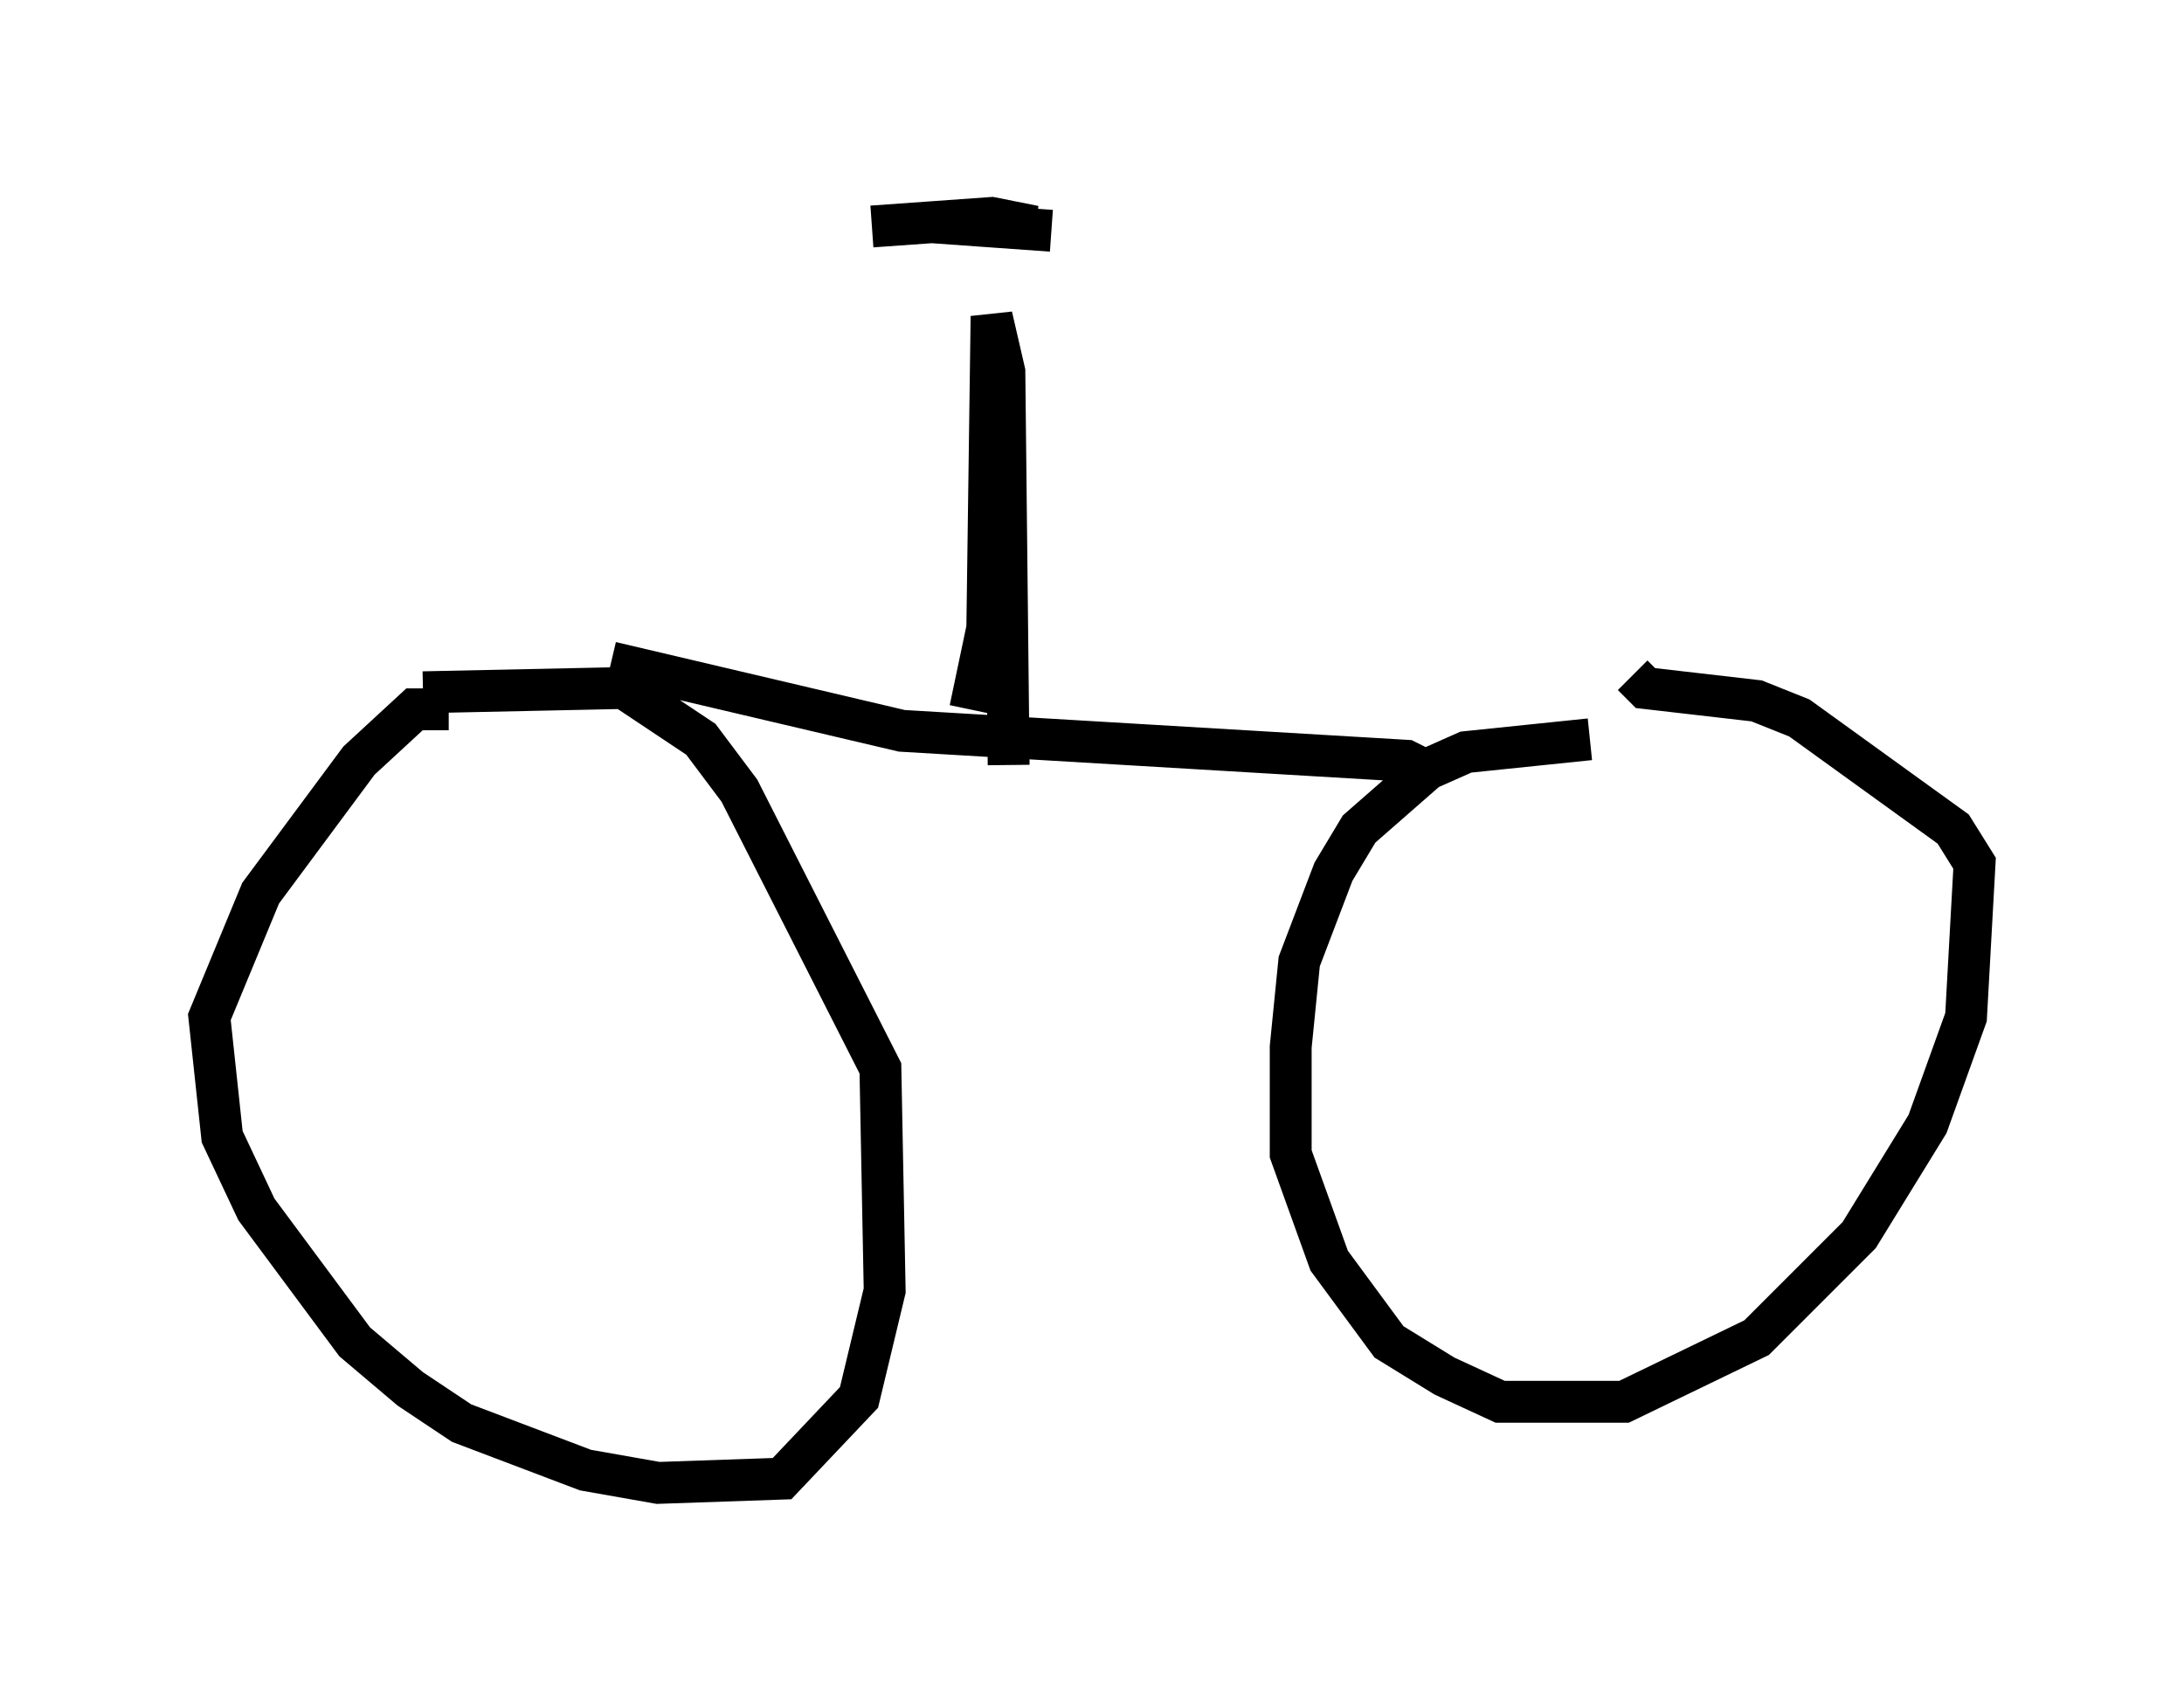 <?xml version="1.0" encoding="utf-8" ?>
<svg baseProfile="full" height="40.421" version="1.1" width="52.161" xmlns="http://www.w3.org/2000/svg" xmlns:ev="http://www.w3.org/2001/xml-events" xmlns:xlink="http://www.w3.org/1999/xlink"><defs /><rect fill="white" height="40.421" width="52.161" x="0" y="0" /><path d="M11.738, 17.658 m-1.021, -0.715 l-0.817, 0.0 -1.327, 1.225 l-2.348, 3.165 -1.225, 2.96 l0.306, 2.858 0.817, 1.735 l2.348, 3.165 1.327, 1.123 l1.225, 0.817 2.96, 1.123 l1.735, 0.306 2.96, -0.102 l1.838, -1.94 0.613, -2.552 l-0.102, -5.308 -3.369, -6.635 l-0.919, -1.225 -1.838, -1.225 l-4.798, 0.102 m27.869, 1.123 l-2.96, 0.306 -0.919, 0.408 l-1.633, 1.429 -0.613, 1.021 l-0.817, 2.144 -0.204, 2.042 l0.0, 2.552 0.919, 2.552 l1.429, 1.94 1.327, 0.817 l1.327, 0.613 2.96, 0.0 l3.165, -1.531 2.45, -2.45 l1.633, -2.654 0.919, -2.552 l0.204, -3.675 -0.51, -0.817 l-3.675, -2.654 -1.021, -0.408 l-2.654, -0.306 -0.306, -0.306 m-24.398, -0.306 l6.942, 1.633 12.046, 0.715 l0.613, 0.306 m-10.106, -0.204 l-0.102, -9.392 -0.306, -1.327 l-0.102, 7.452 -0.408, 1.94 m-2.348, -11.536 l2.858, -0.204 1.021, 0.204 l-2.45, -0.102 2.858, 0.204 m-2.96, -0.51 " fill="none" stroke="black" stroke-width="1" /></svg>
